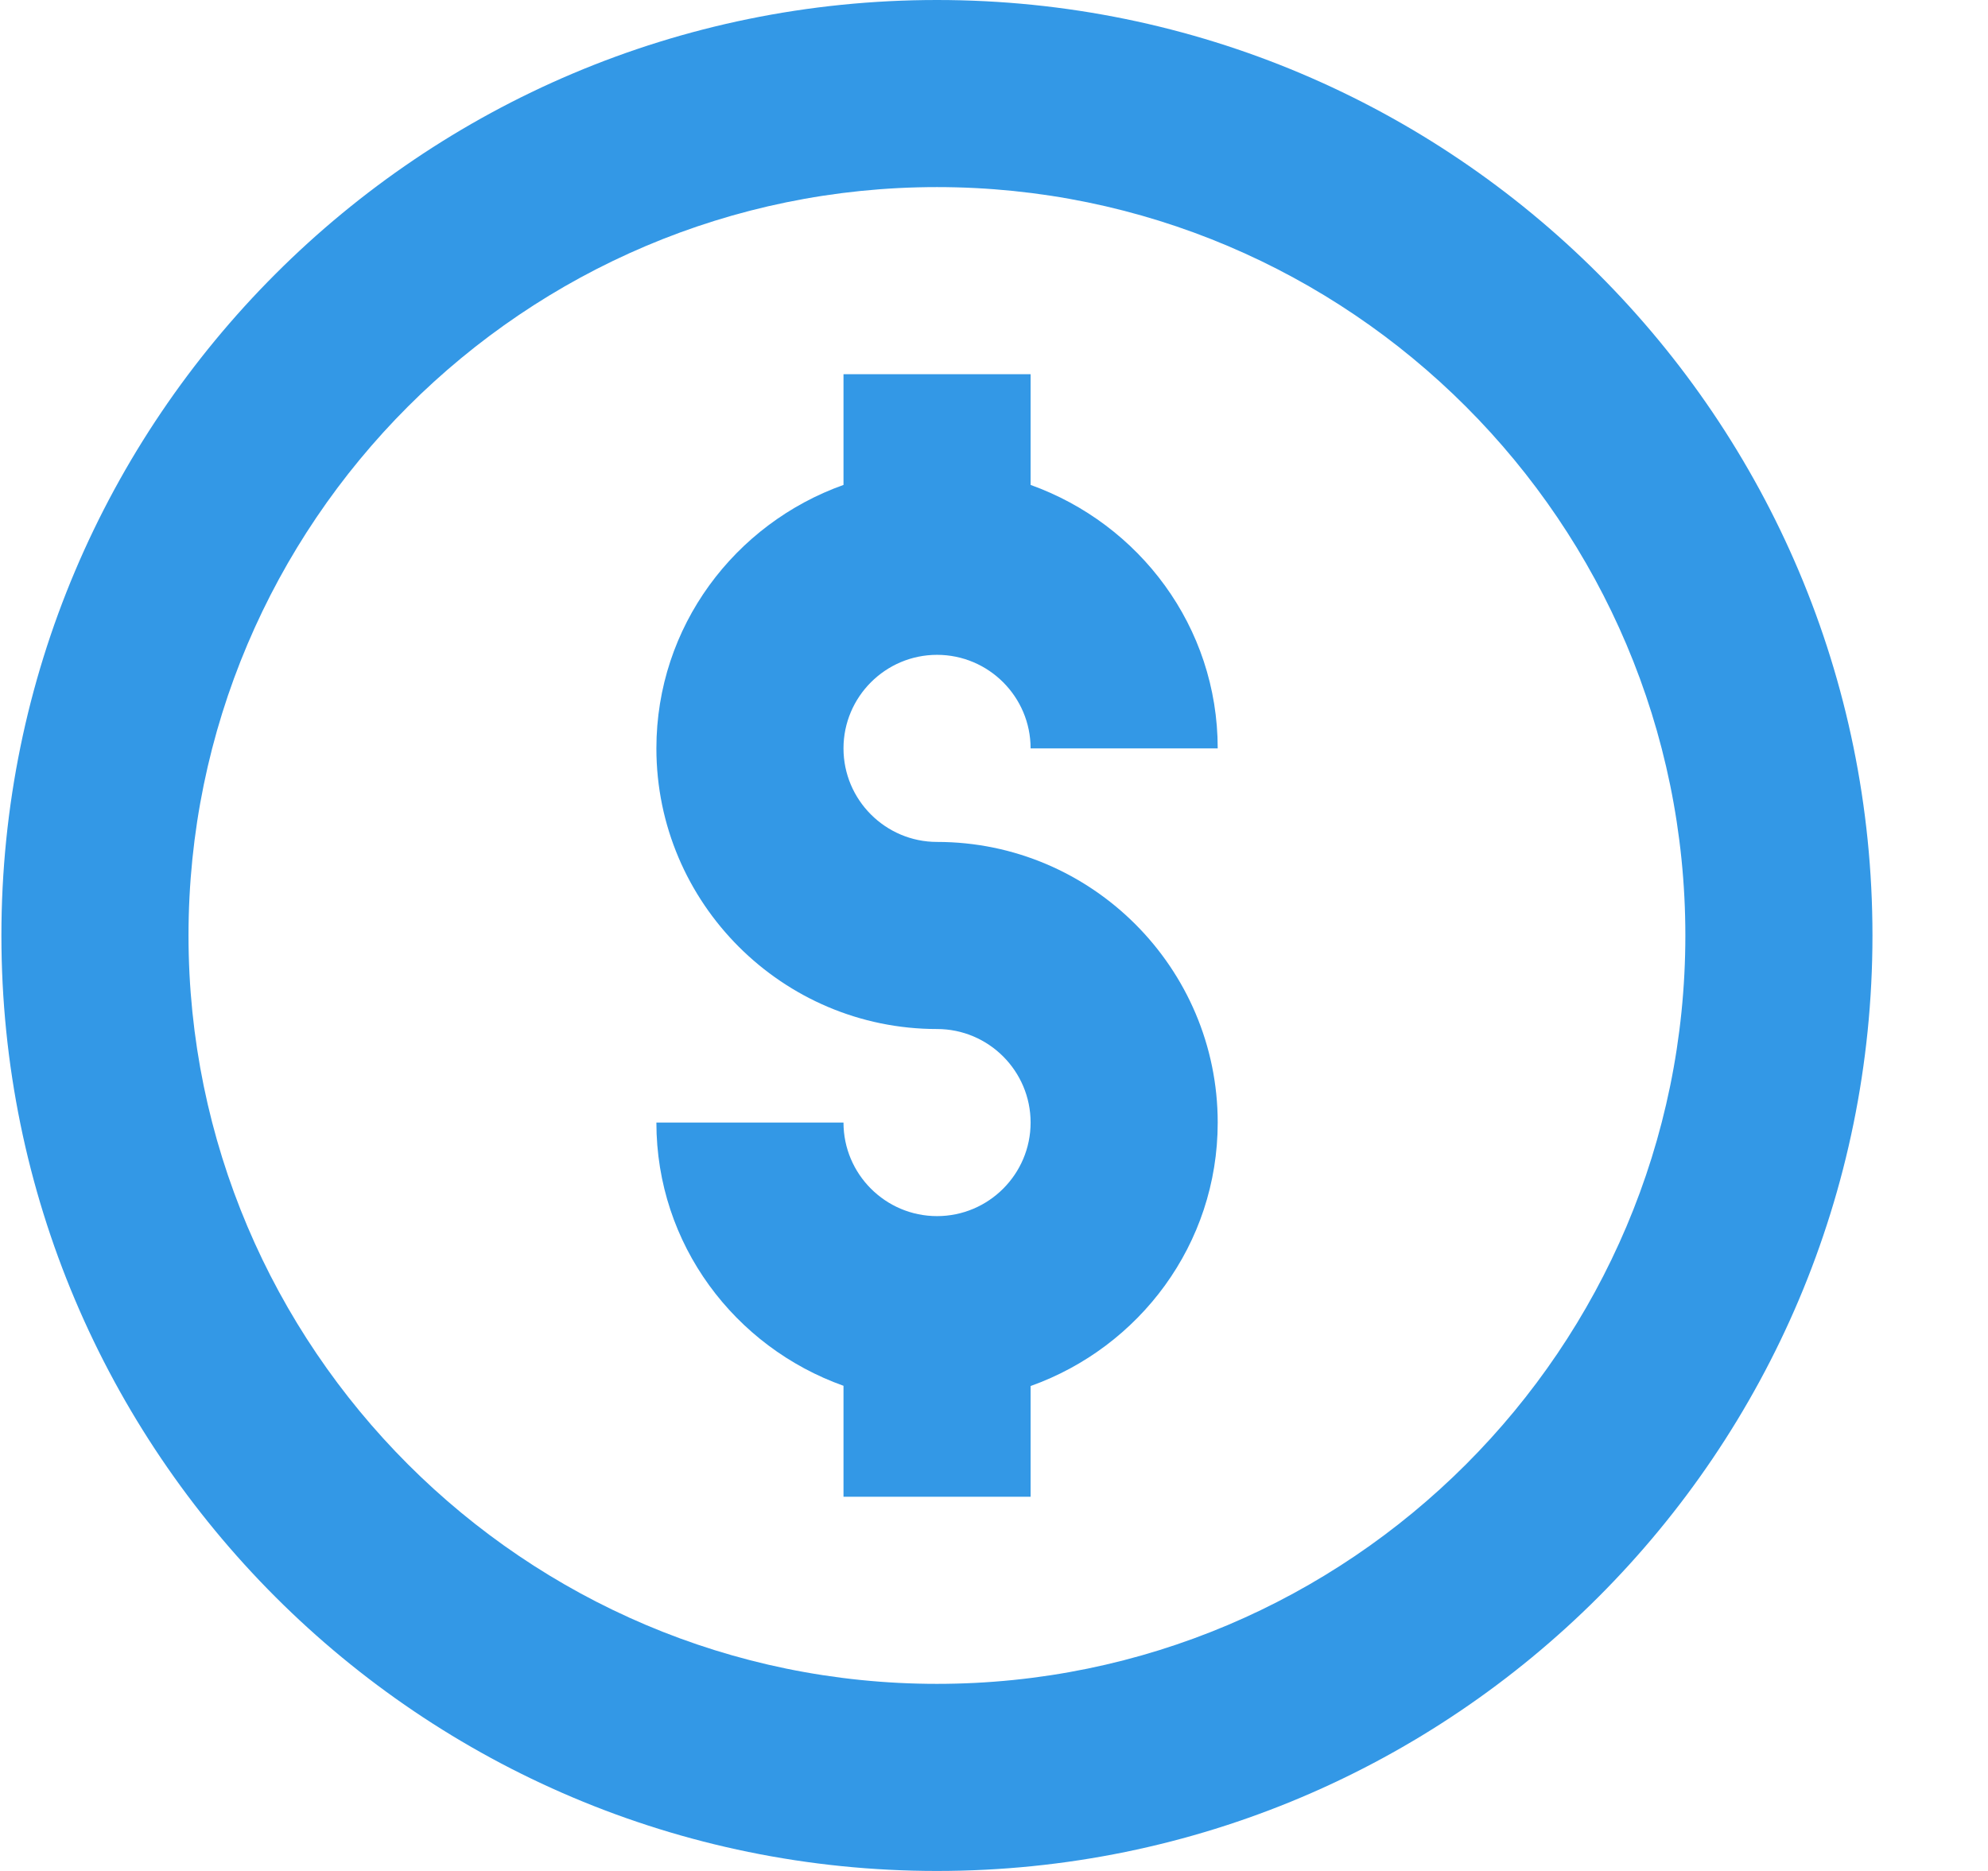<svg width="17" height="16" viewBox="0 0 17 16" fill="none" xmlns="http://www.w3.org/2000/svg">
<path d="M8.012 0C3.594 0 0.012 3.582 0.012 8C0.012 12.418 3.594 16 8.012 16C12.43 16 16.012 12.418 16.012 8C16.012 3.582 12.43 0 8.012 0ZM8.012 14.4C4.484 14.4 1.612 11.528 1.612 8C1.612 4.47 4.484 1.6 8.012 1.6C11.541 1.6 14.412 4.472 14.412 8C14.412 11.53 11.541 14.4 8.012 14.4Z" fill="#3398E6"/>
<path d="M8.013 5.6C8.454 5.6 8.813 5.959 8.813 6.4H10.413C10.413 5.358 9.742 4.48 8.813 4.147V3.2H7.213V4.147C6.284 4.478 5.613 5.358 5.613 6.4C5.613 7.723 6.691 8.8 8.013 8.8C8.454 8.8 8.813 9.159 8.813 9.6C8.813 10.041 8.454 10.4 8.013 10.4C7.572 10.4 7.213 10.041 7.213 9.6H5.613C5.613 10.642 6.284 11.52 7.213 11.851V12.8H8.813V11.853C9.742 11.522 10.413 10.642 10.413 9.6C10.413 8.278 9.336 7.2 8.013 7.2C7.572 7.2 7.213 6.841 7.213 6.4C7.213 5.959 7.572 5.6 8.013 5.6Z" fill="#3398E6"/>
</svg>
